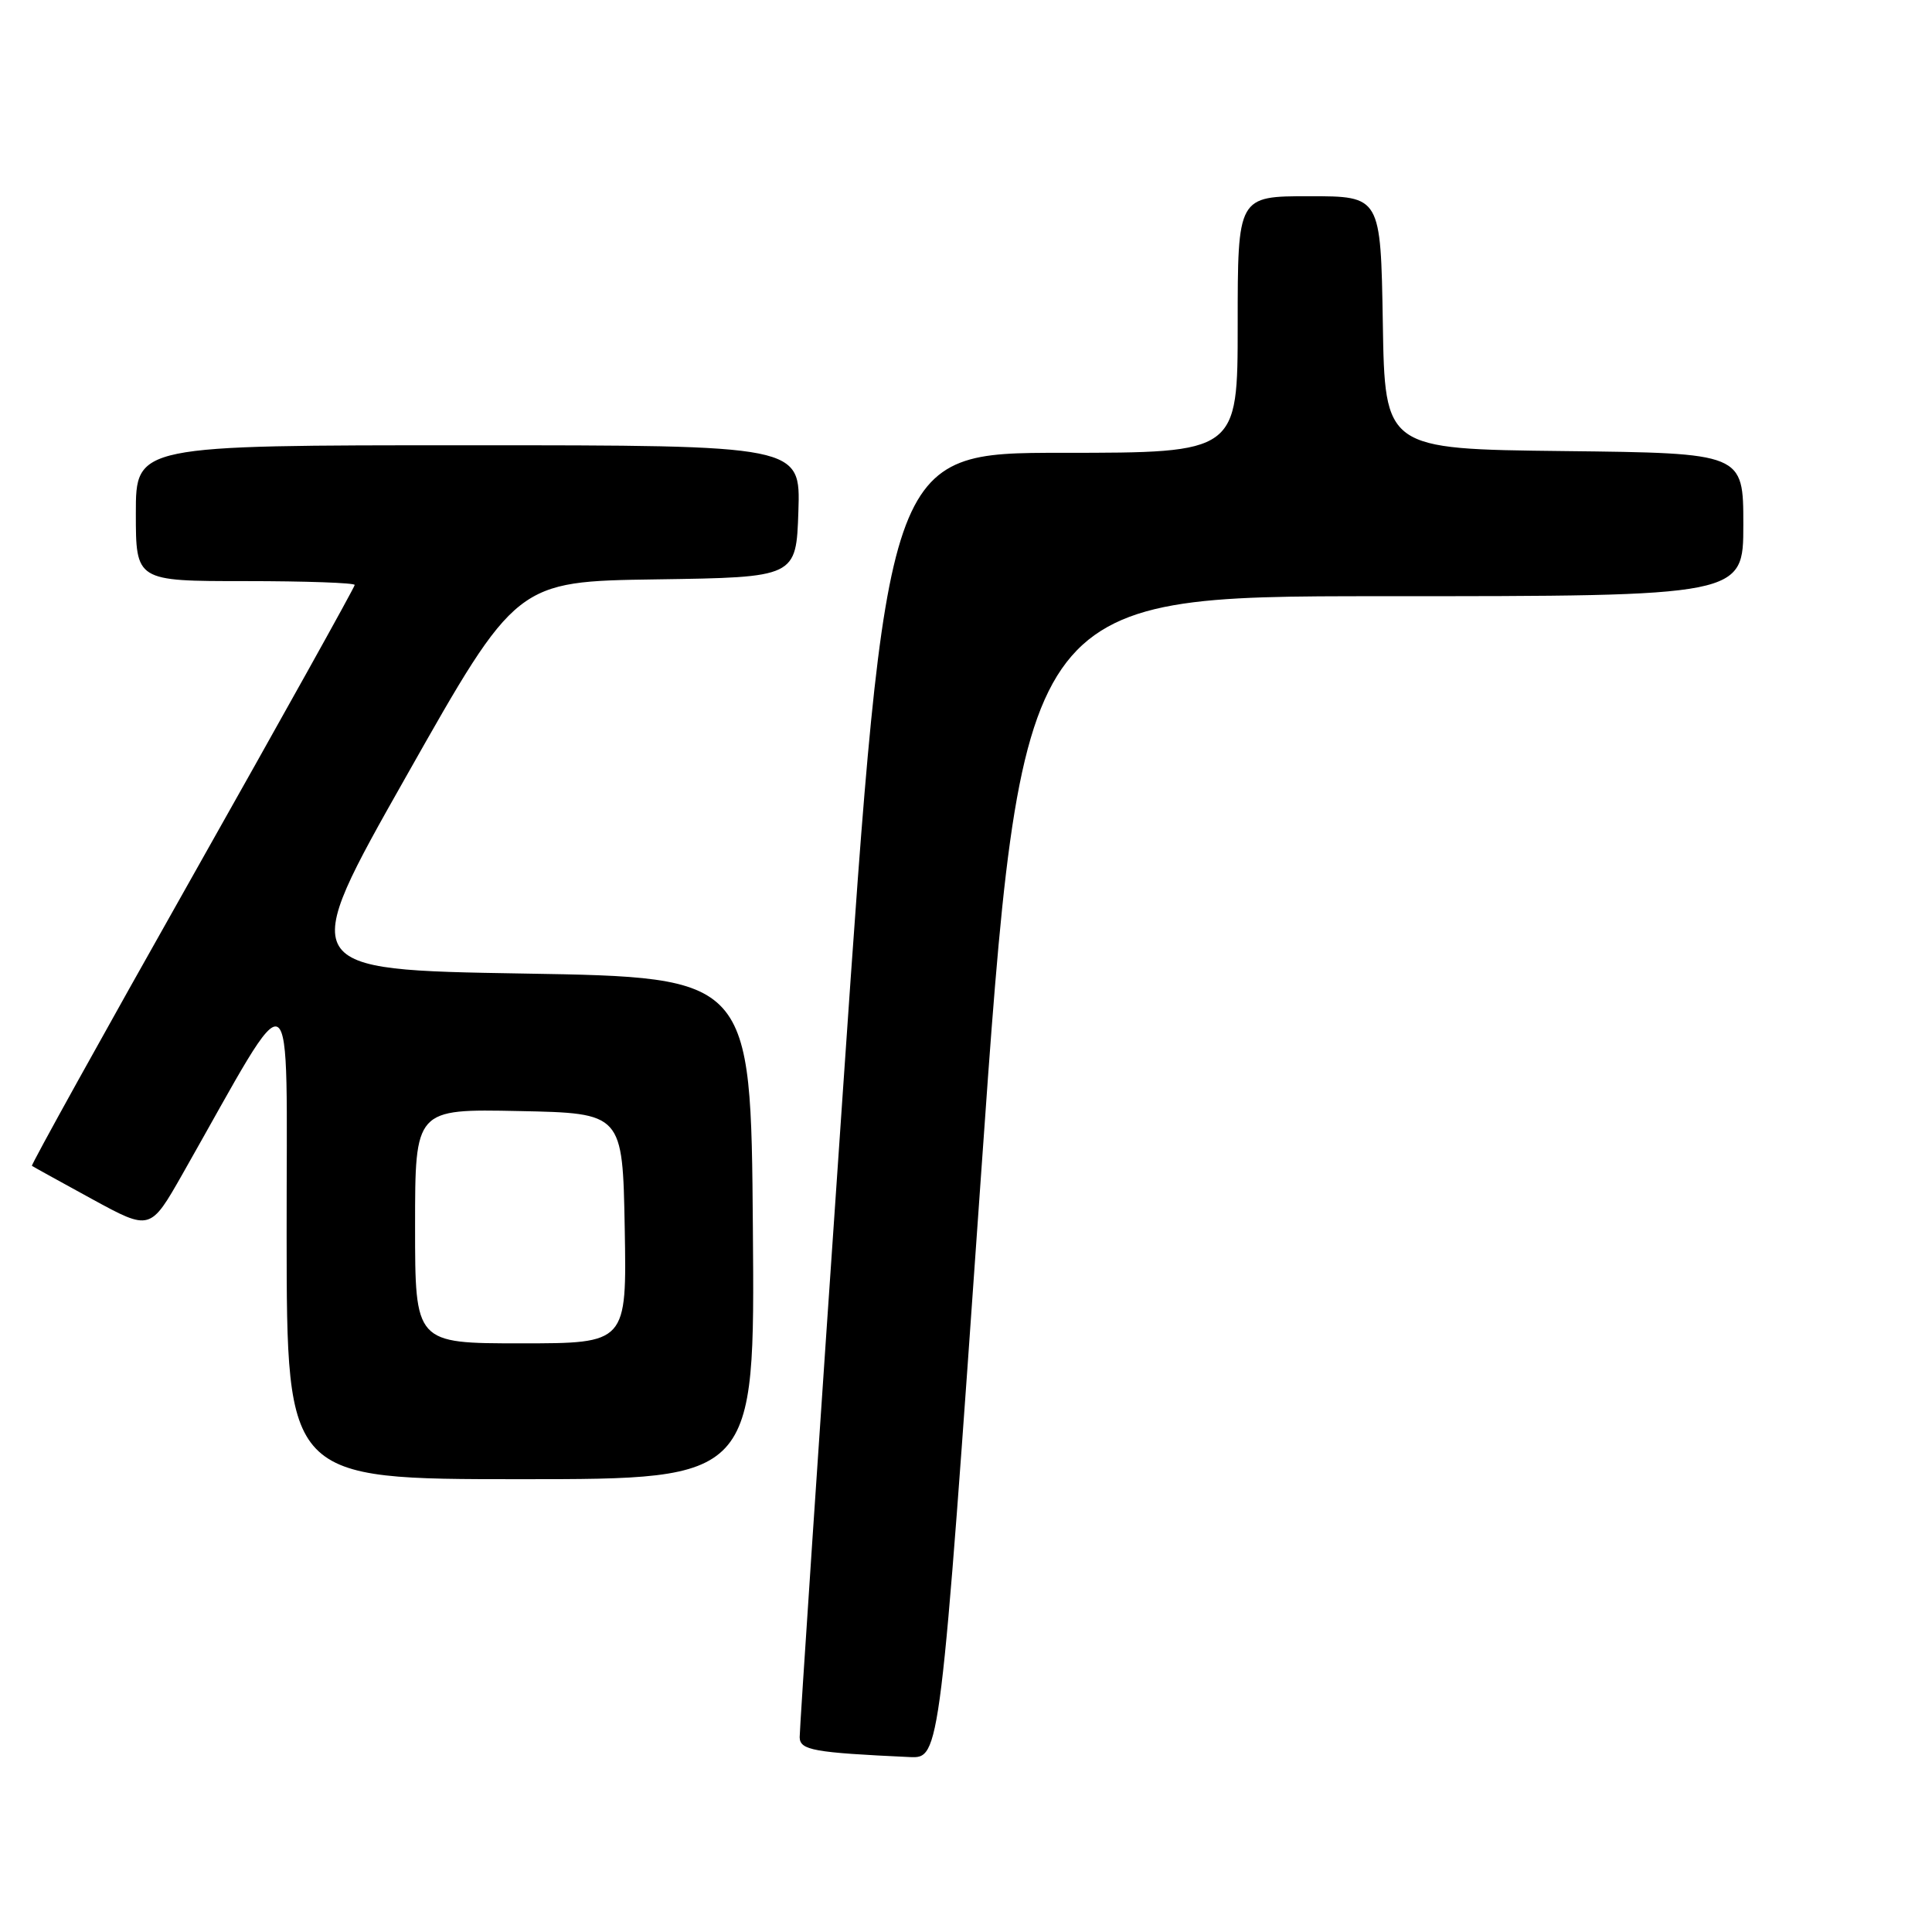 <?xml version="1.0" encoding="UTF-8" standalone="no"?>
<!DOCTYPE svg PUBLIC "-//W3C//DTD SVG 1.1//EN" "http://www.w3.org/Graphics/SVG/1.1/DTD/svg11.dtd" >
<svg xmlns="http://www.w3.org/2000/svg" xmlns:xlink="http://www.w3.org/1999/xlink" version="1.1" viewBox="0 0 256 256">
 <g >
 <path fill="currentColor"
d=" M 129.97 156.00 C 135.38 79.00 135.38 79.00 183.19 79.00 C 231.00 79.00 231.00 79.00 231.00 69.52 C 231.00 60.04 231.00 60.04 207.25 59.77 C 183.50 59.50 183.50 59.50 183.23 42.75 C 182.95 26.00 182.95 26.00 173.48 26.00 C 164.00 26.00 164.00 26.00 164.00 43.00 C 164.00 60.00 164.00 60.00 140.75 60.00 C 117.50 60.00 117.50 60.00 111.71 144.25 C 108.52 190.59 105.94 229.26 105.96 230.20 C 106.00 231.91 107.80 232.23 120.53 232.82 C 124.57 233.00 124.57 233.00 129.97 156.00 Z  M 99.76 162.75 C 99.50 129.50 99.50 129.50 69.41 129.00 C 39.32 128.50 39.32 128.50 53.88 102.77 C 68.43 77.04 68.43 77.04 86.97 76.77 C 105.50 76.50 105.50 76.50 105.79 67.75 C 106.08 59.00 106.08 59.00 62.04 59.00 C 18.00 59.00 18.00 59.00 18.00 68.00 C 18.00 77.00 18.00 77.00 32.50 77.00 C 40.48 77.00 47.00 77.23 47.00 77.51 C 47.00 77.80 37.31 95.19 25.48 116.16 C 13.64 137.13 4.08 154.38 4.23 154.48 C 4.38 154.59 7.97 156.57 12.21 158.89 C 19.91 163.09 19.91 163.09 24.21 155.52 C 39.44 128.69 37.95 127.80 37.98 163.75 C 38.00 196.00 38.00 196.00 69.01 196.00 C 100.03 196.00 100.03 196.00 99.76 162.75 Z  M 55.00 162.47 C 55.00 146.94 55.00 146.94 68.75 147.22 C 82.50 147.50 82.50 147.50 82.78 162.75 C 83.05 178.00 83.05 178.00 69.03 178.00 C 55.00 178.00 55.00 178.00 55.00 162.47 Z "/>
</g>
</svg>